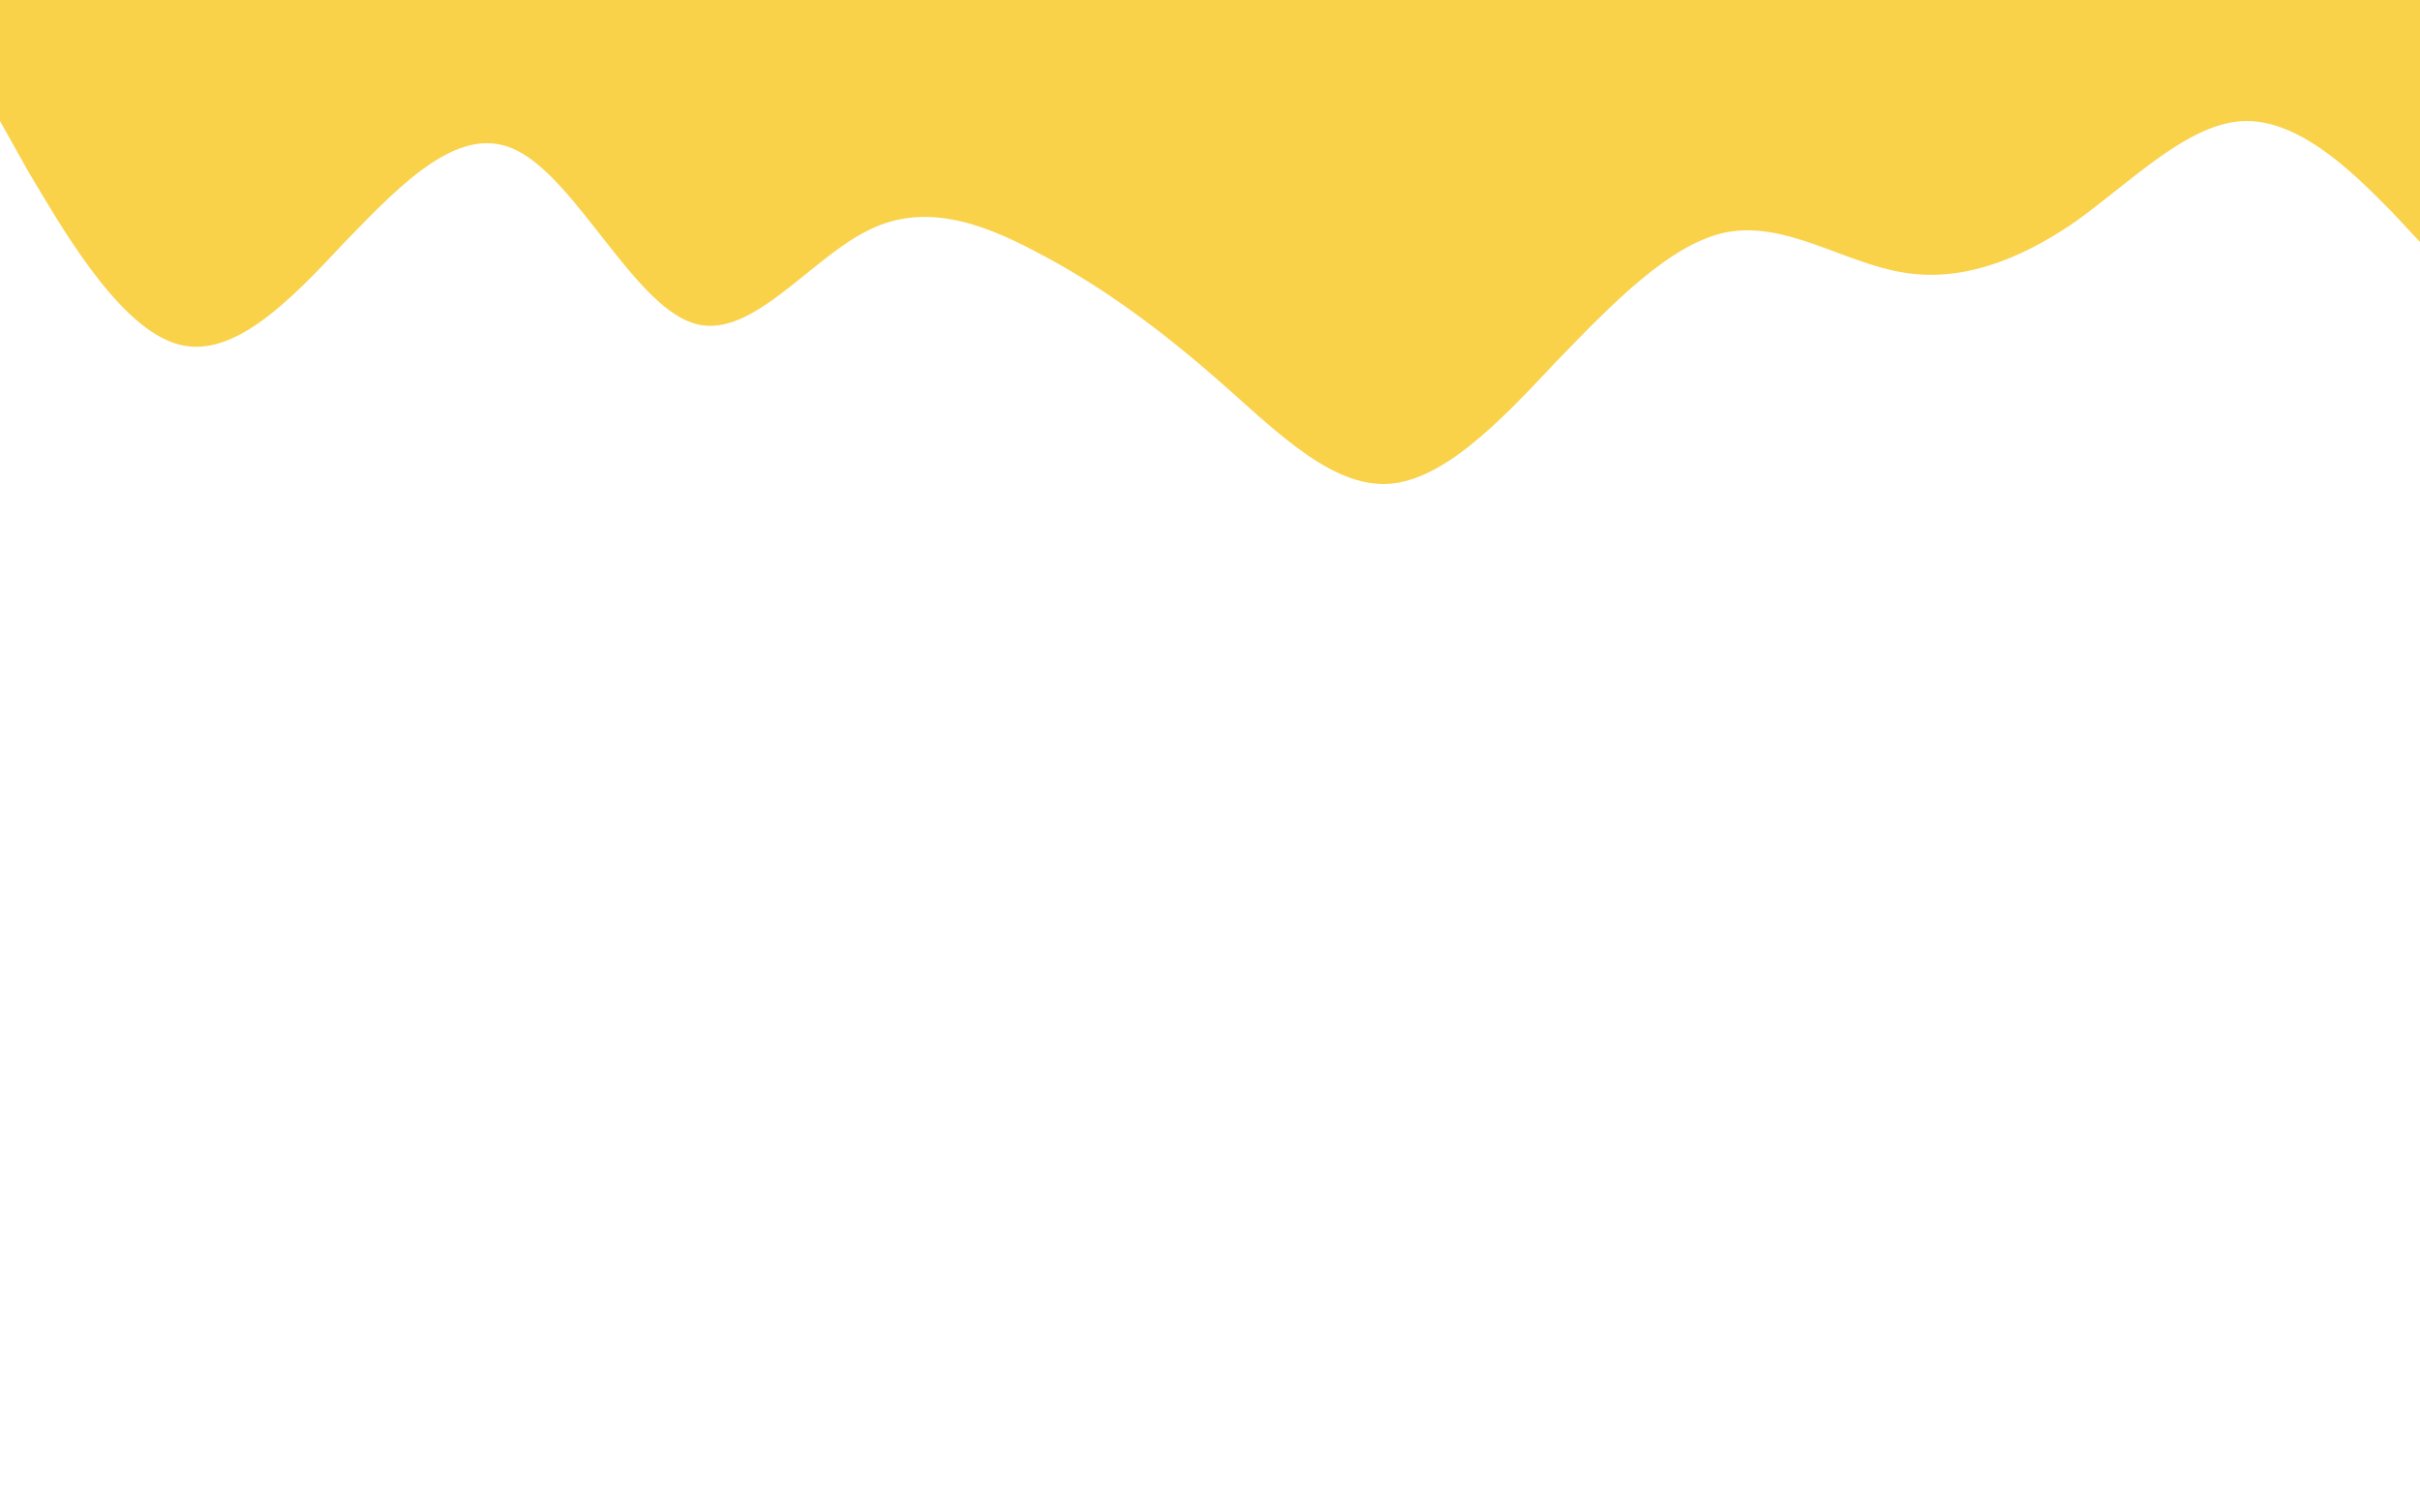 <svg  viewBox="0 0 1440 900" fill="none" xmlns="http://www.w3.org/2000/svg">
<g id="bg-hero-test">
<path id="honey1" class="abstract-test" fill-rule="evenodd" clip-rule="evenodd" d="M1440 144L1423.2 126C1405.2 108 1371.6 72 1336.8 72C1303.2 72 1268.4 108 1234.8 132C1200 156 1165.2 168 1131.6 162C1096.8 156 1063.2 132 1028.4 138C994.8 144 960 180 925.2 216C891.6 252 856.8 288 823.2 288C788.4 288 754.8 252 720 222C685.2 192 651.6 168 616.8 150C583.2 132 548.4 120 514.8 138C480 156 445.2 204 411.6 192C376.8 180 343.2 108 308.4 90C274.8 72 240 108 205.2 144C171.6 180 136.8 216 103.2 204C68.4 192 34.8 132 16.8 102L-5.72205e-05 72V0H16.8C34.8 0 68.4 0 103.2 0C136.8 0 171.6 0 205.2 0C240 0 274.8 0 308.4 0C343.2 0 376.8 0 411.6 0C445.2 0 480 0 514.8 0C548.4 0 583.2 0 616.8 0C651.6 0 685.2 0 720 0C754.8 0 788.4 0 823.2 0C856.8 0 891.6 0 925.2 0C960 0 994.8 0 1028.4 0C1063.2 0 1096.8 0 1131.6 0C1165.2 0 1200 0 1234.8 0C1268.4 0 1303.2 0 1336.8 0C1371.6 0 1405.2 0 1423.2 0H1440V144Z" fill="#F9D24A"/>
</g>
</svg>
